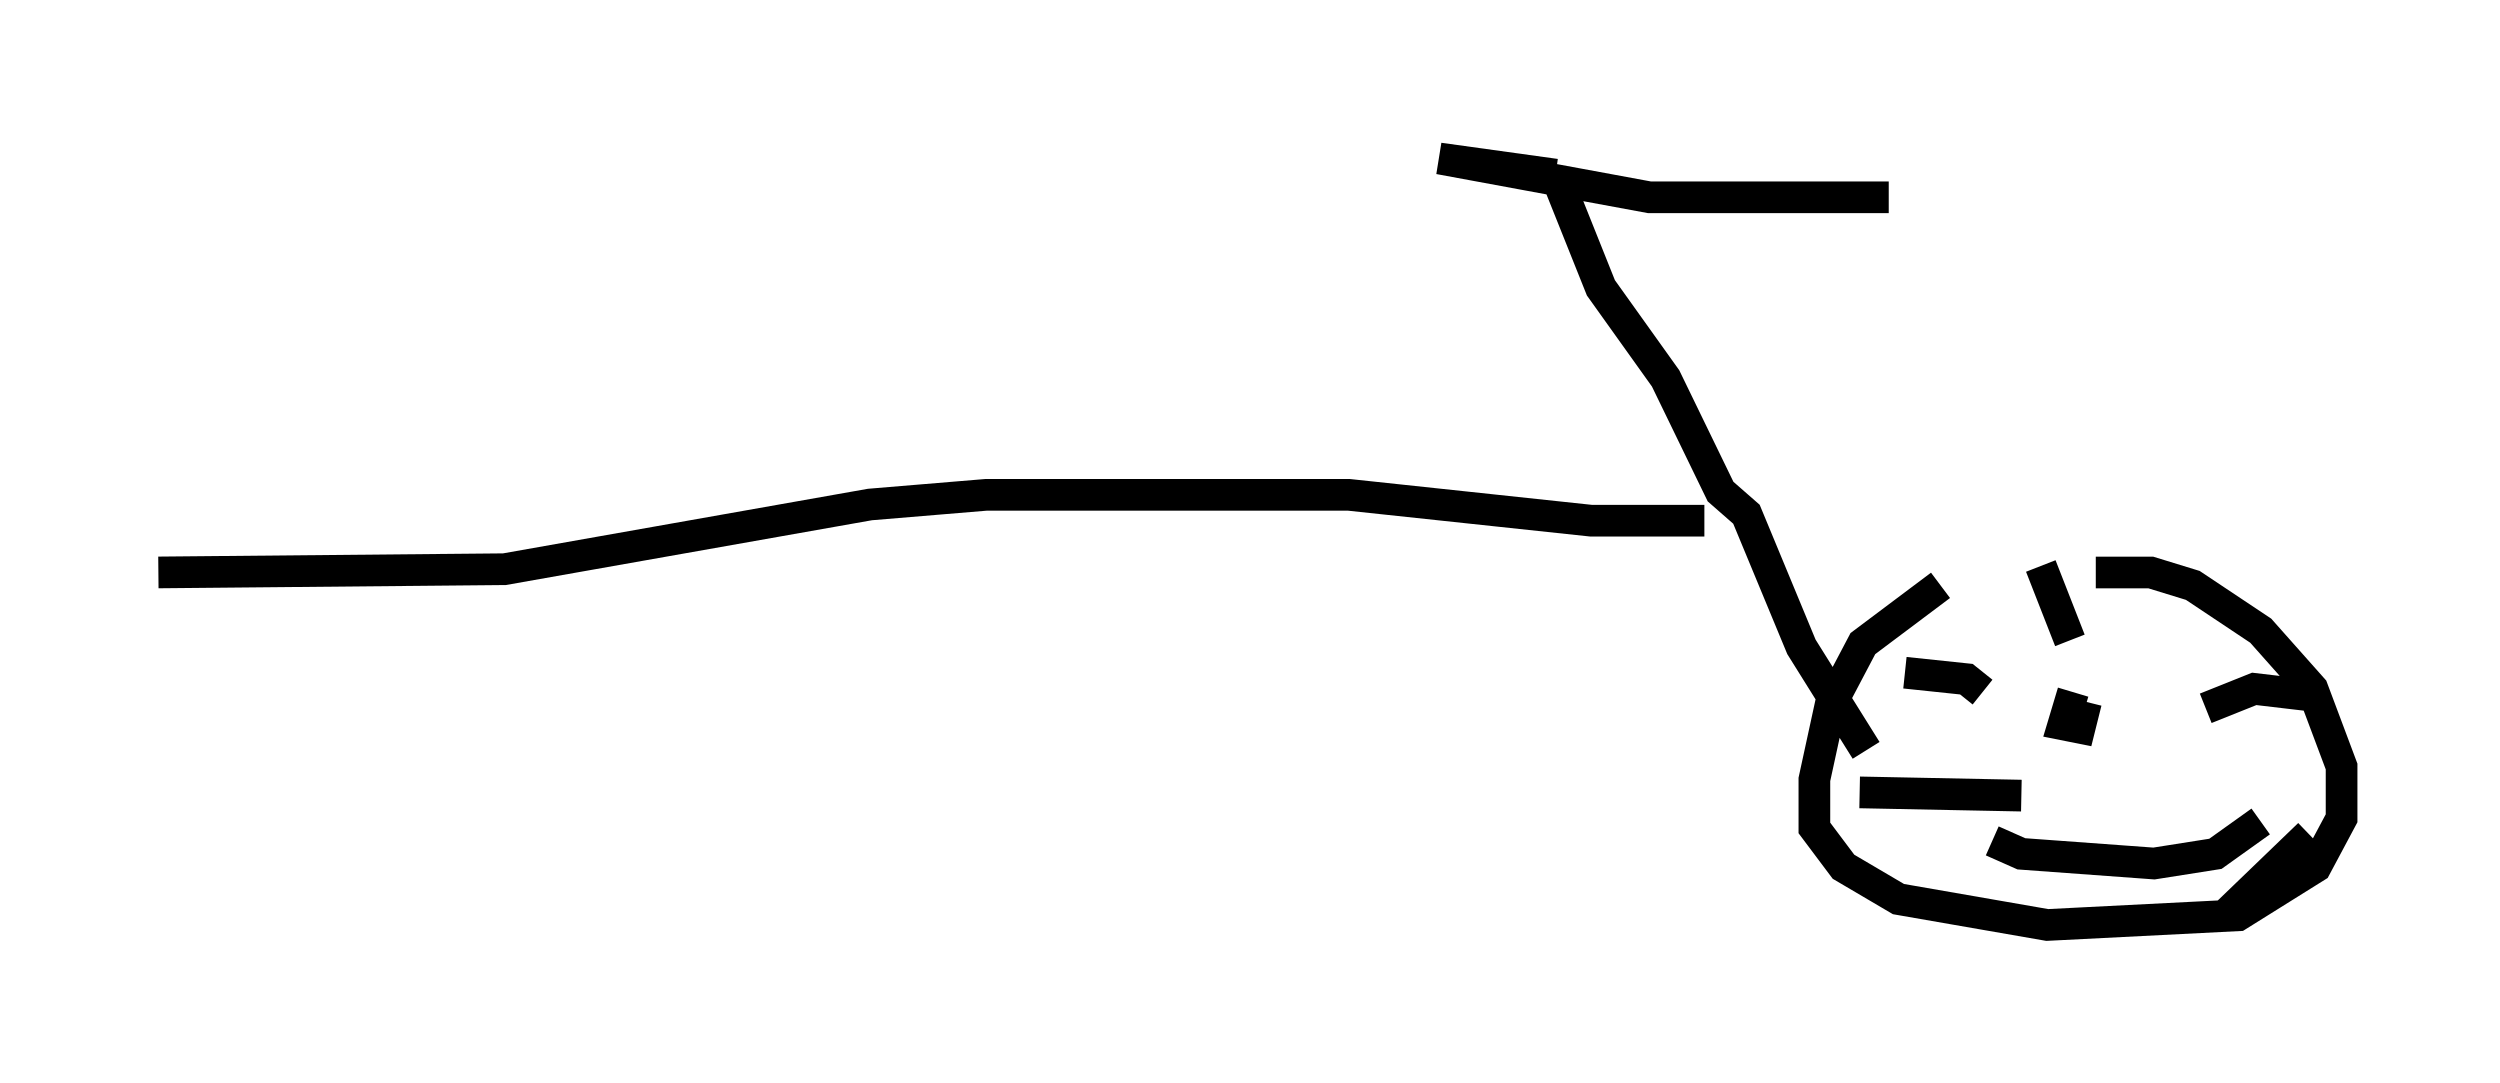 <?xml version="1.0" encoding="utf-8" ?>
<svg baseProfile="full" height="34.194" version="1.1" width="78.907" xmlns="http://www.w3.org/2000/svg" xmlns:ev="http://www.w3.org/2001/xml-events" xmlns:xlink="http://www.w3.org/1999/xlink"><defs /><rect fill="white" height="34.194" width="78.907" x="0" y="0" /><path d="M64.719, 17.046 m-3.471, 1.429 l-2.45, 1.838 -1.021, 1.94 l-0.51, 2.348 0.0, 1.531 l0.919, 1.225 1.735, 1.021 l4.696, 0.817 6.023, -0.306 l2.45, -1.531 0.817, -1.531 l0.0, -1.633 -0.919, -2.45 l-1.633, -1.838 -2.144, -1.429 l-1.327, -0.408 -1.735, 0.0 m-0.715, 3.777 l-0.306, 1.021 0.51, 0.102 l0.204, -0.817 m-0.51, -1.94 l-0.919, -2.348 m-1.838, 3.981 l-0.51, -0.408 -1.94, -0.204 m-1.429, 3.777 l5.104, 0.102 m-0.919, 1.429 l0.919, 0.408 4.185, 0.306 l1.94, -0.306 1.429, -1.021 m-1.225, 3.063 l2.756, -2.654 m0.0, -4.39 l-1.735, -0.204 -1.531, 0.613 m-10.719, 1.327 l-2.042, -3.267 -1.735, -4.185 l-0.817, -0.715 -1.735, -3.573 l-2.042, -2.858 -1.429, -3.573 m0.0, 0.0 l-3.675, -0.51 6.635, 1.225 l7.554, 0.0 m-5.819, 10.208 l-3.573, 0.0 -7.656, -0.817 l-11.433, 0.0 -3.675, 0.306 l-11.536, 2.042 -10.923, 0.102 " fill="none" stroke="black" stroke-width="1" /></svg>